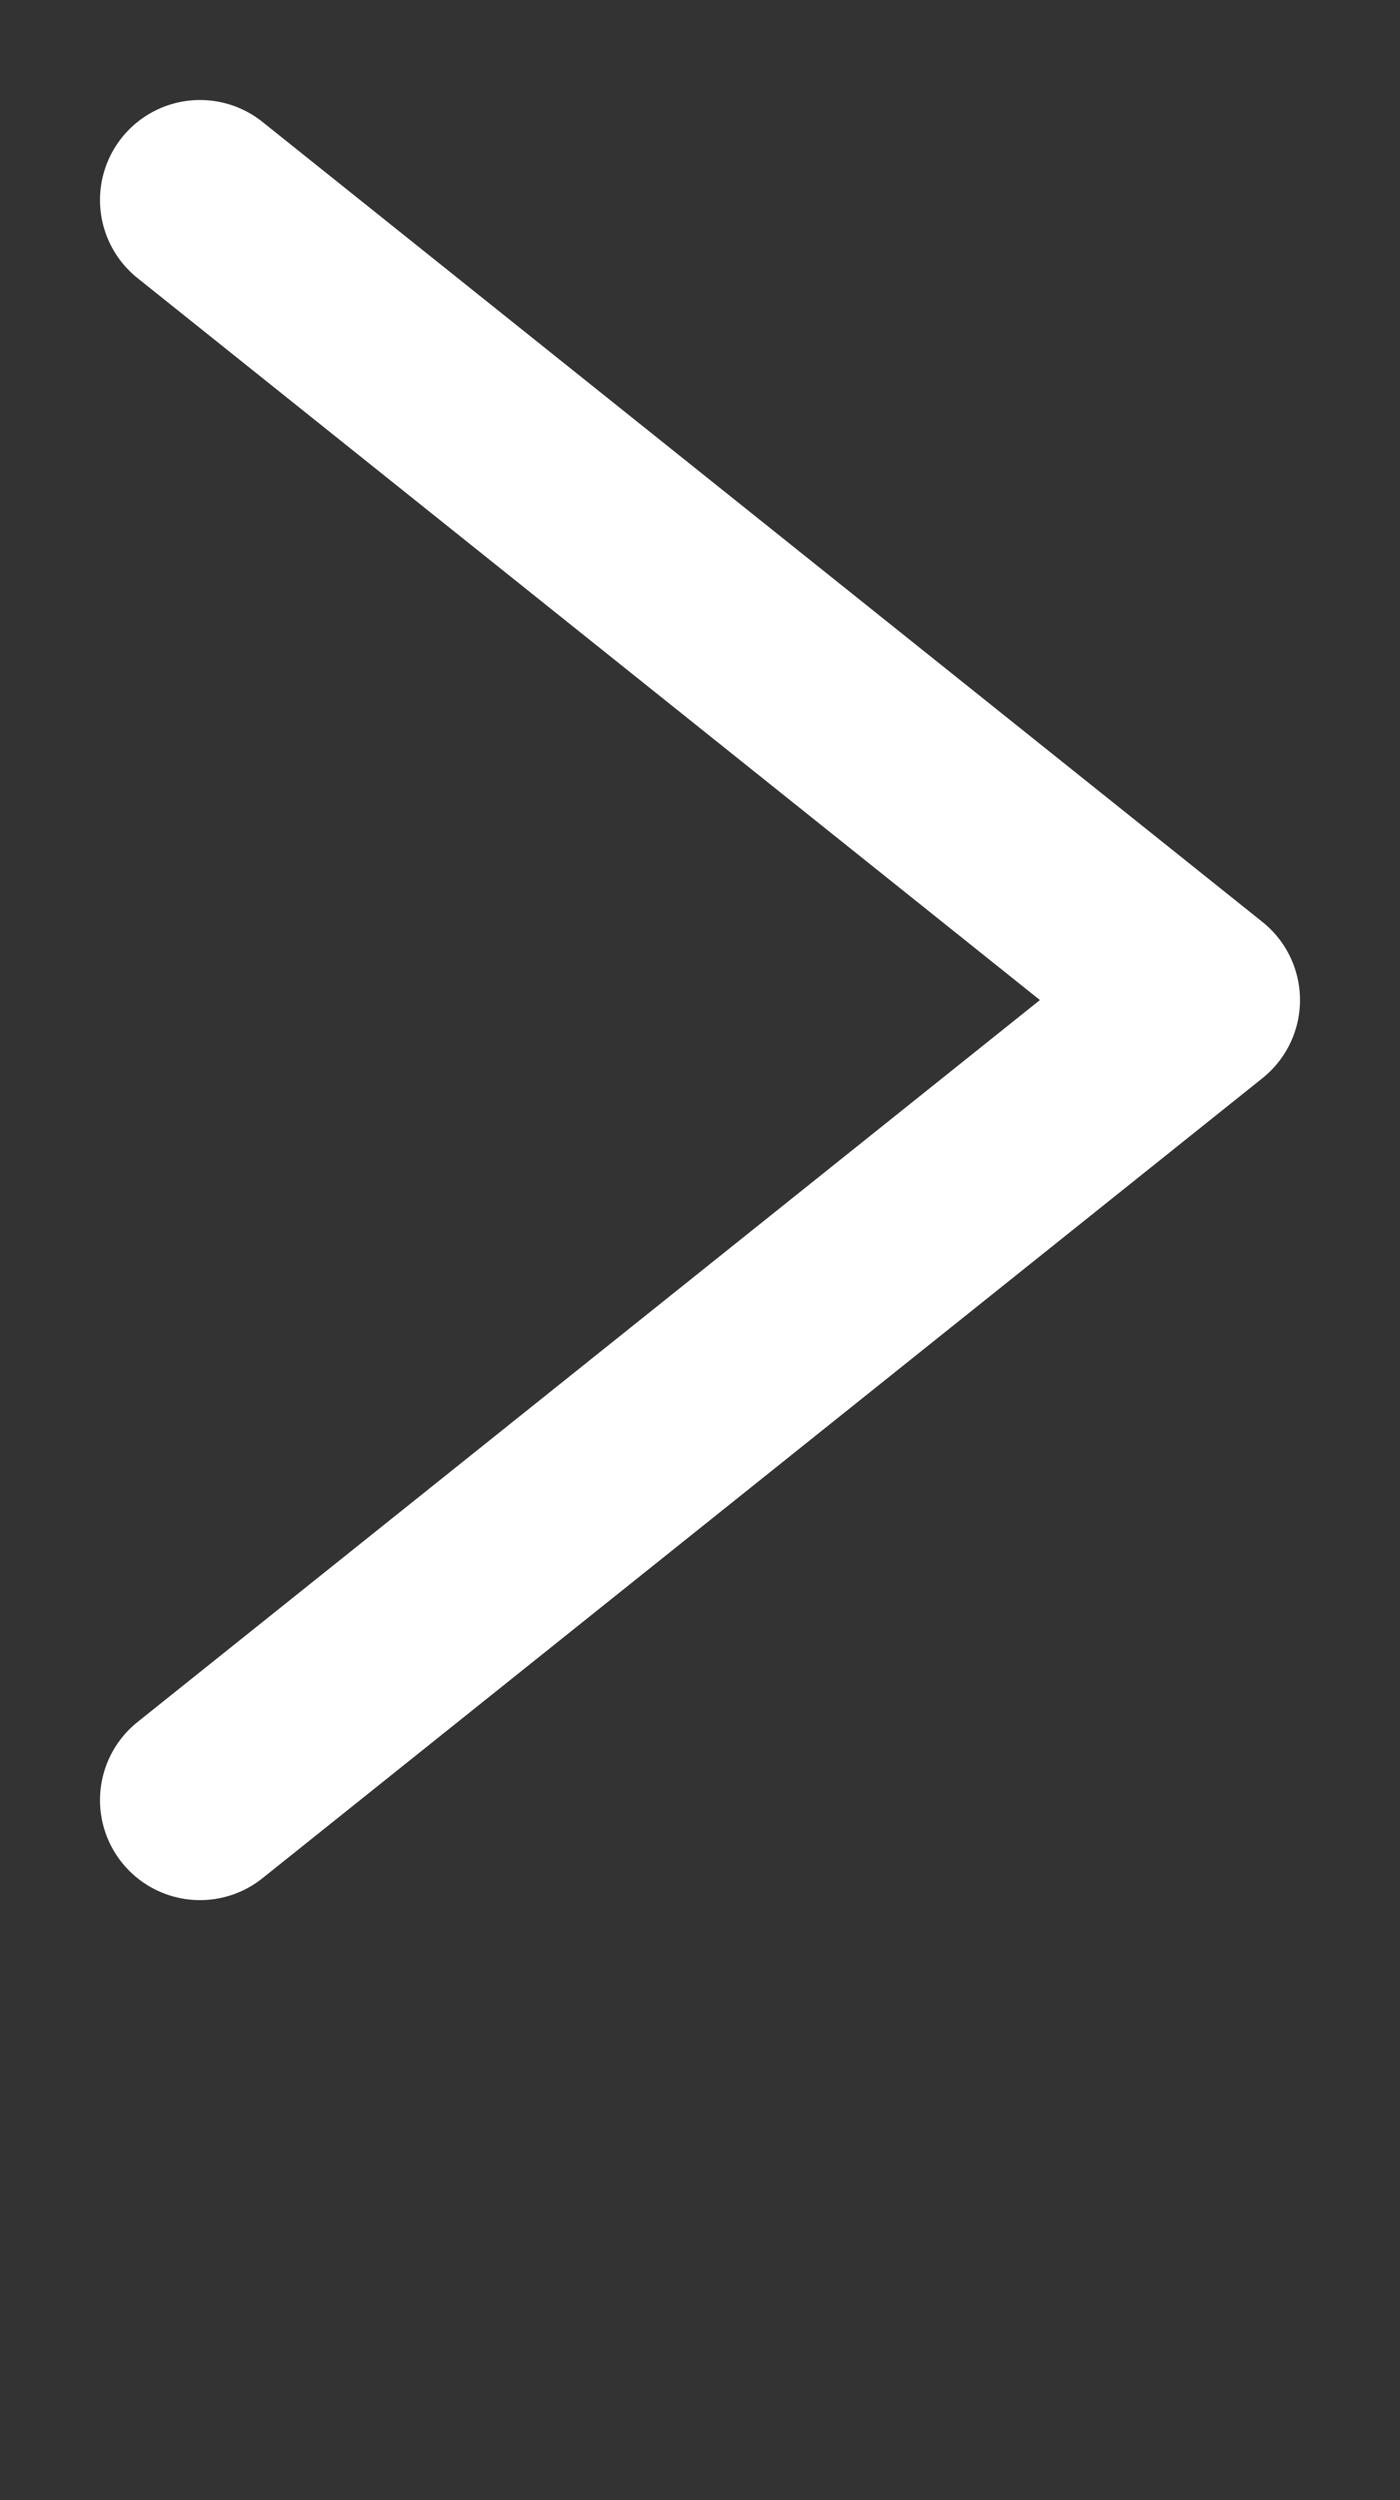 <svg  baseProfile="tiny"  xmlns="http://www.w3.org/2000/svg" width="14px"
     height="25px"  preserveAspectRatio="xMinYMin meet">
  <rect width="100%" height="100%" fill="#333333" stroke="none"/>
  <polyline points="2,2 12,10 2,18" fill="none" stroke="white" stroke-width="2"
            stroke-miterlimit="10"
            stroke-linecap="round" stroke-linejoin="round"/>
</svg>
